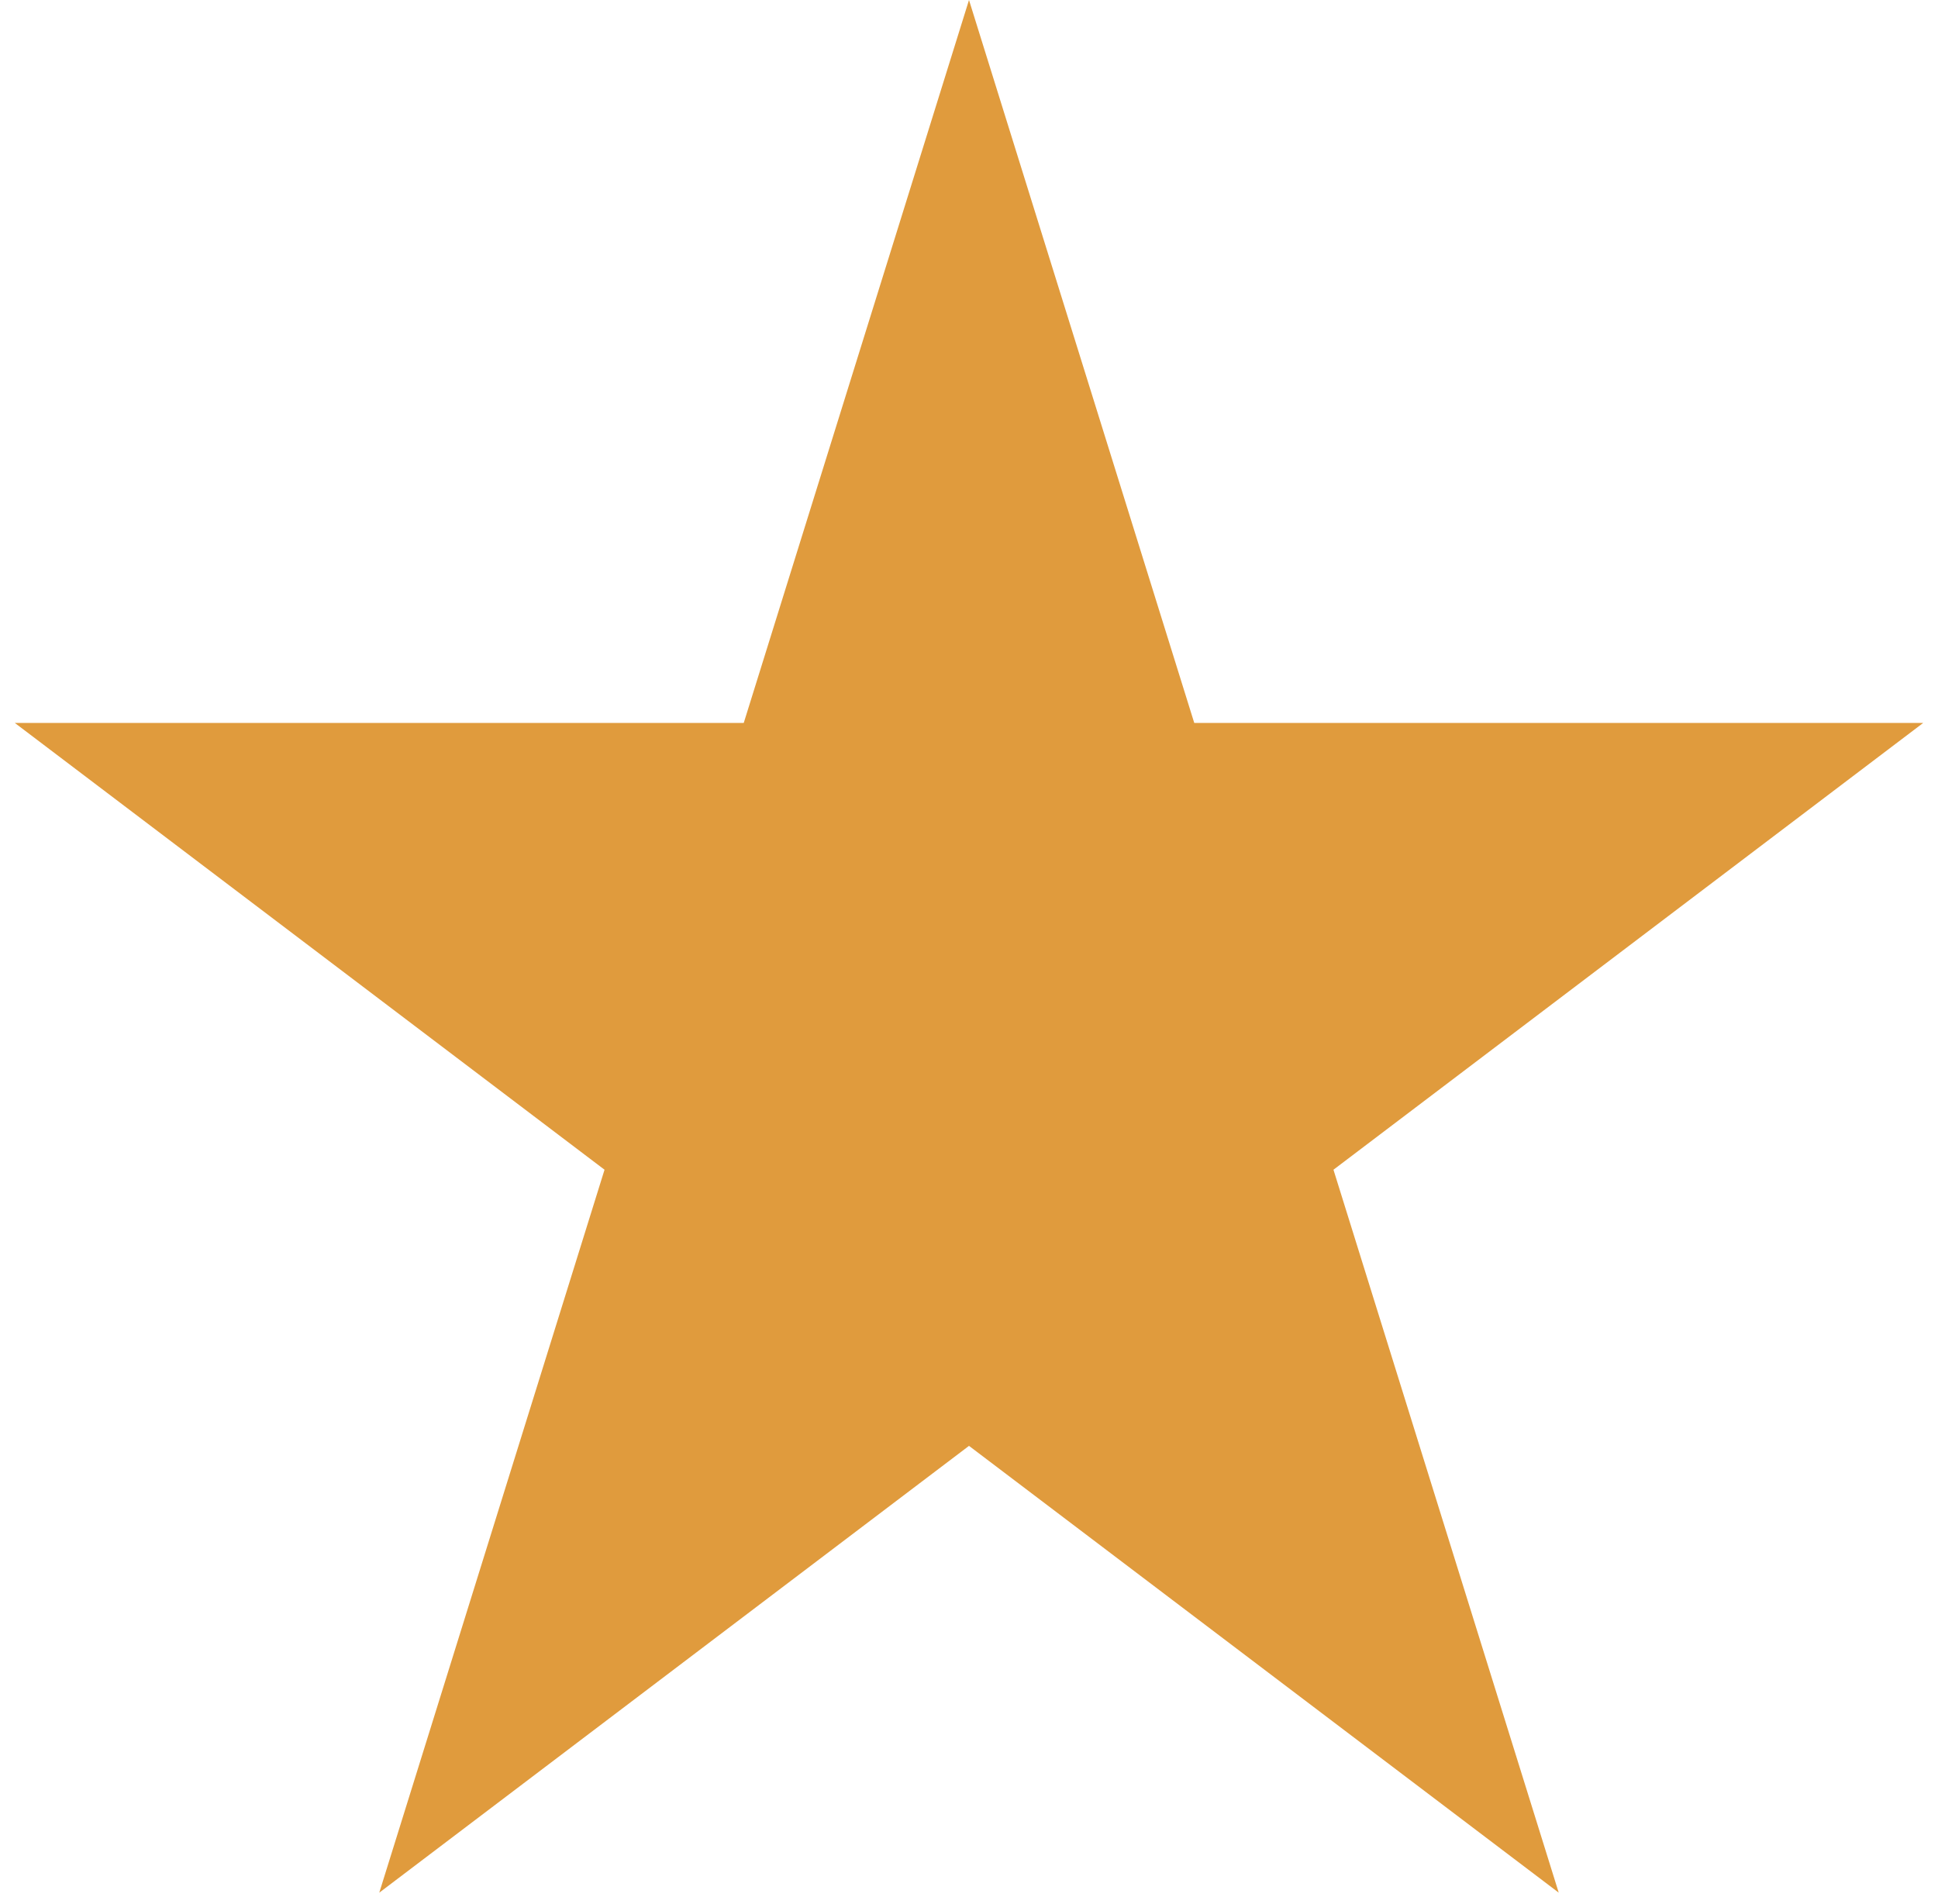 <svg width="113" height="111" viewBox="0 0 113 111" fill="none" xmlns="http://www.w3.org/2000/svg">
<path d="M56.5 0L69.634 42.15H112.137L77.751 68.2L90.885 110.35L56.5 84.3L22.115 110.35L35.249 68.2L0.863 42.15H43.366L56.5 0Z" fill="#E09B3D"/>
</svg>
